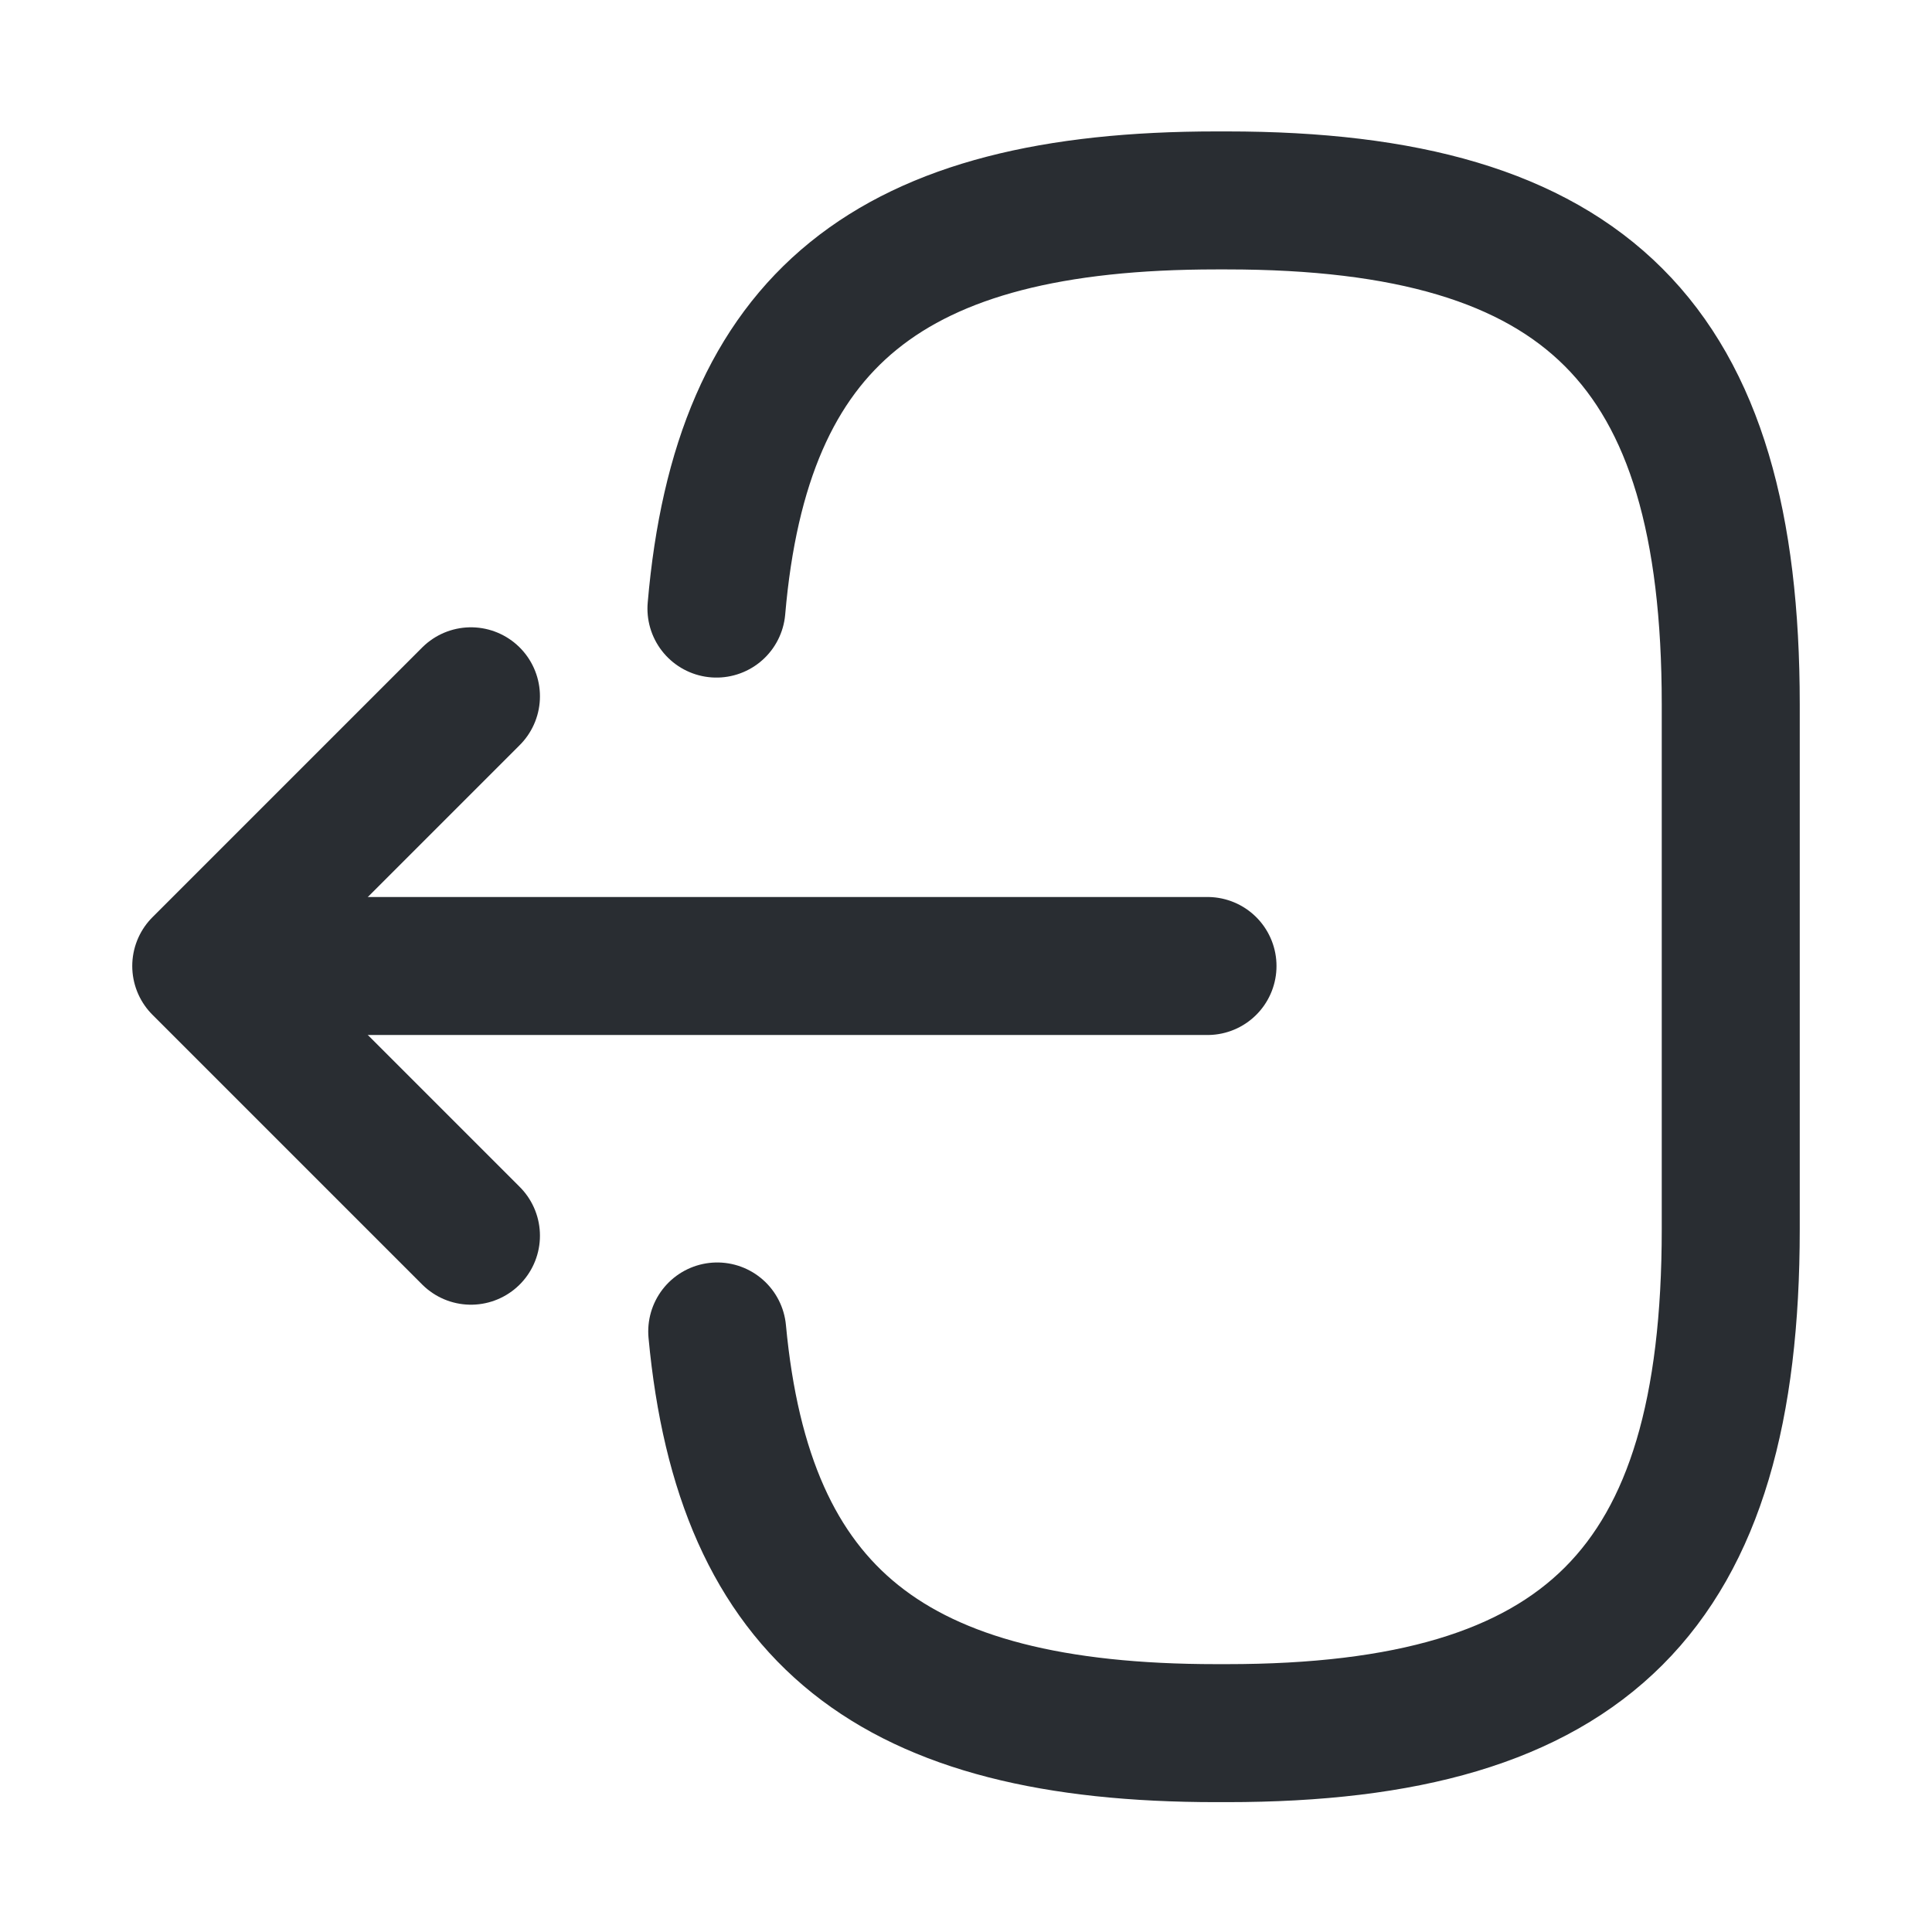 <svg width="42" height="42" viewBox="0 0 42 42" fill="none" xmlns="http://www.w3.org/2000/svg">
<path d="M15.575 13.23C16.117 6.93 19.355 4.357 26.442 4.357H26.67C34.492 4.357 37.625 7.49 37.625 15.312V26.722C37.625 34.545 34.492 37.677 26.67 37.677H26.442C19.407 37.677 16.17 35.14 15.592 28.945" stroke="#292D32" stroke-width="3" stroke-linecap="round" stroke-linejoin="round"/>
<path d="M26.25 21H6.335" stroke="#292D32" stroke-width="3" stroke-linecap="round" stroke-linejoin="round"/>
<path d="M10.238 15.137L4.375 21L10.238 26.863" stroke="#292D32" stroke-width="3" stroke-linecap="round" stroke-linejoin="round"/>
</svg>
